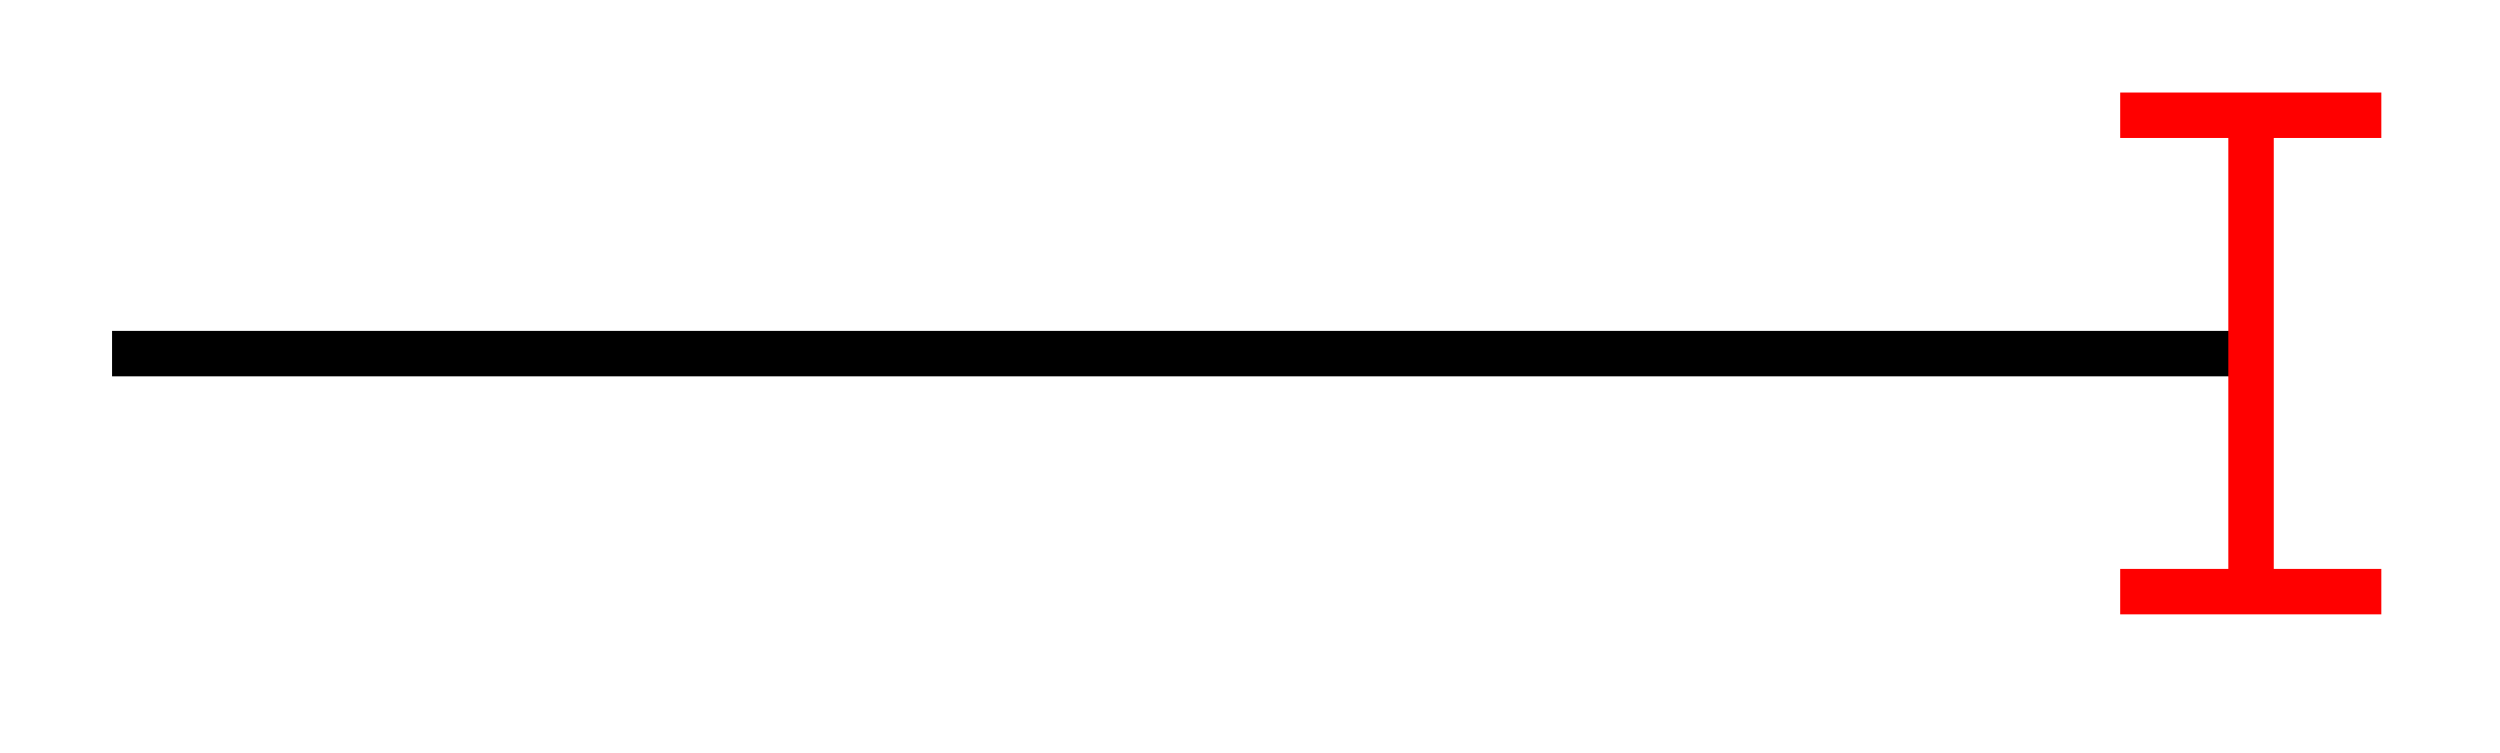 <svg xmlns="http://www.w3.org/2000/svg" width="21.952" height="6.608"><defs><clipPath id="a"><path d="M18 0h3.93v6H18Zm0 0"/></clipPath></defs><path fill="none" stroke="#000" stroke-miterlimit="10" stroke-width=".399" d="M.984 3.105h18.68"/><g clip-path="url(#a)"><path fill="none" stroke="red" stroke-miterlimit="10" stroke-width=".399" d="M18.617 1.012h2.293m-1.144 0v4.183m-1.149 0h2.293"/></g></svg>